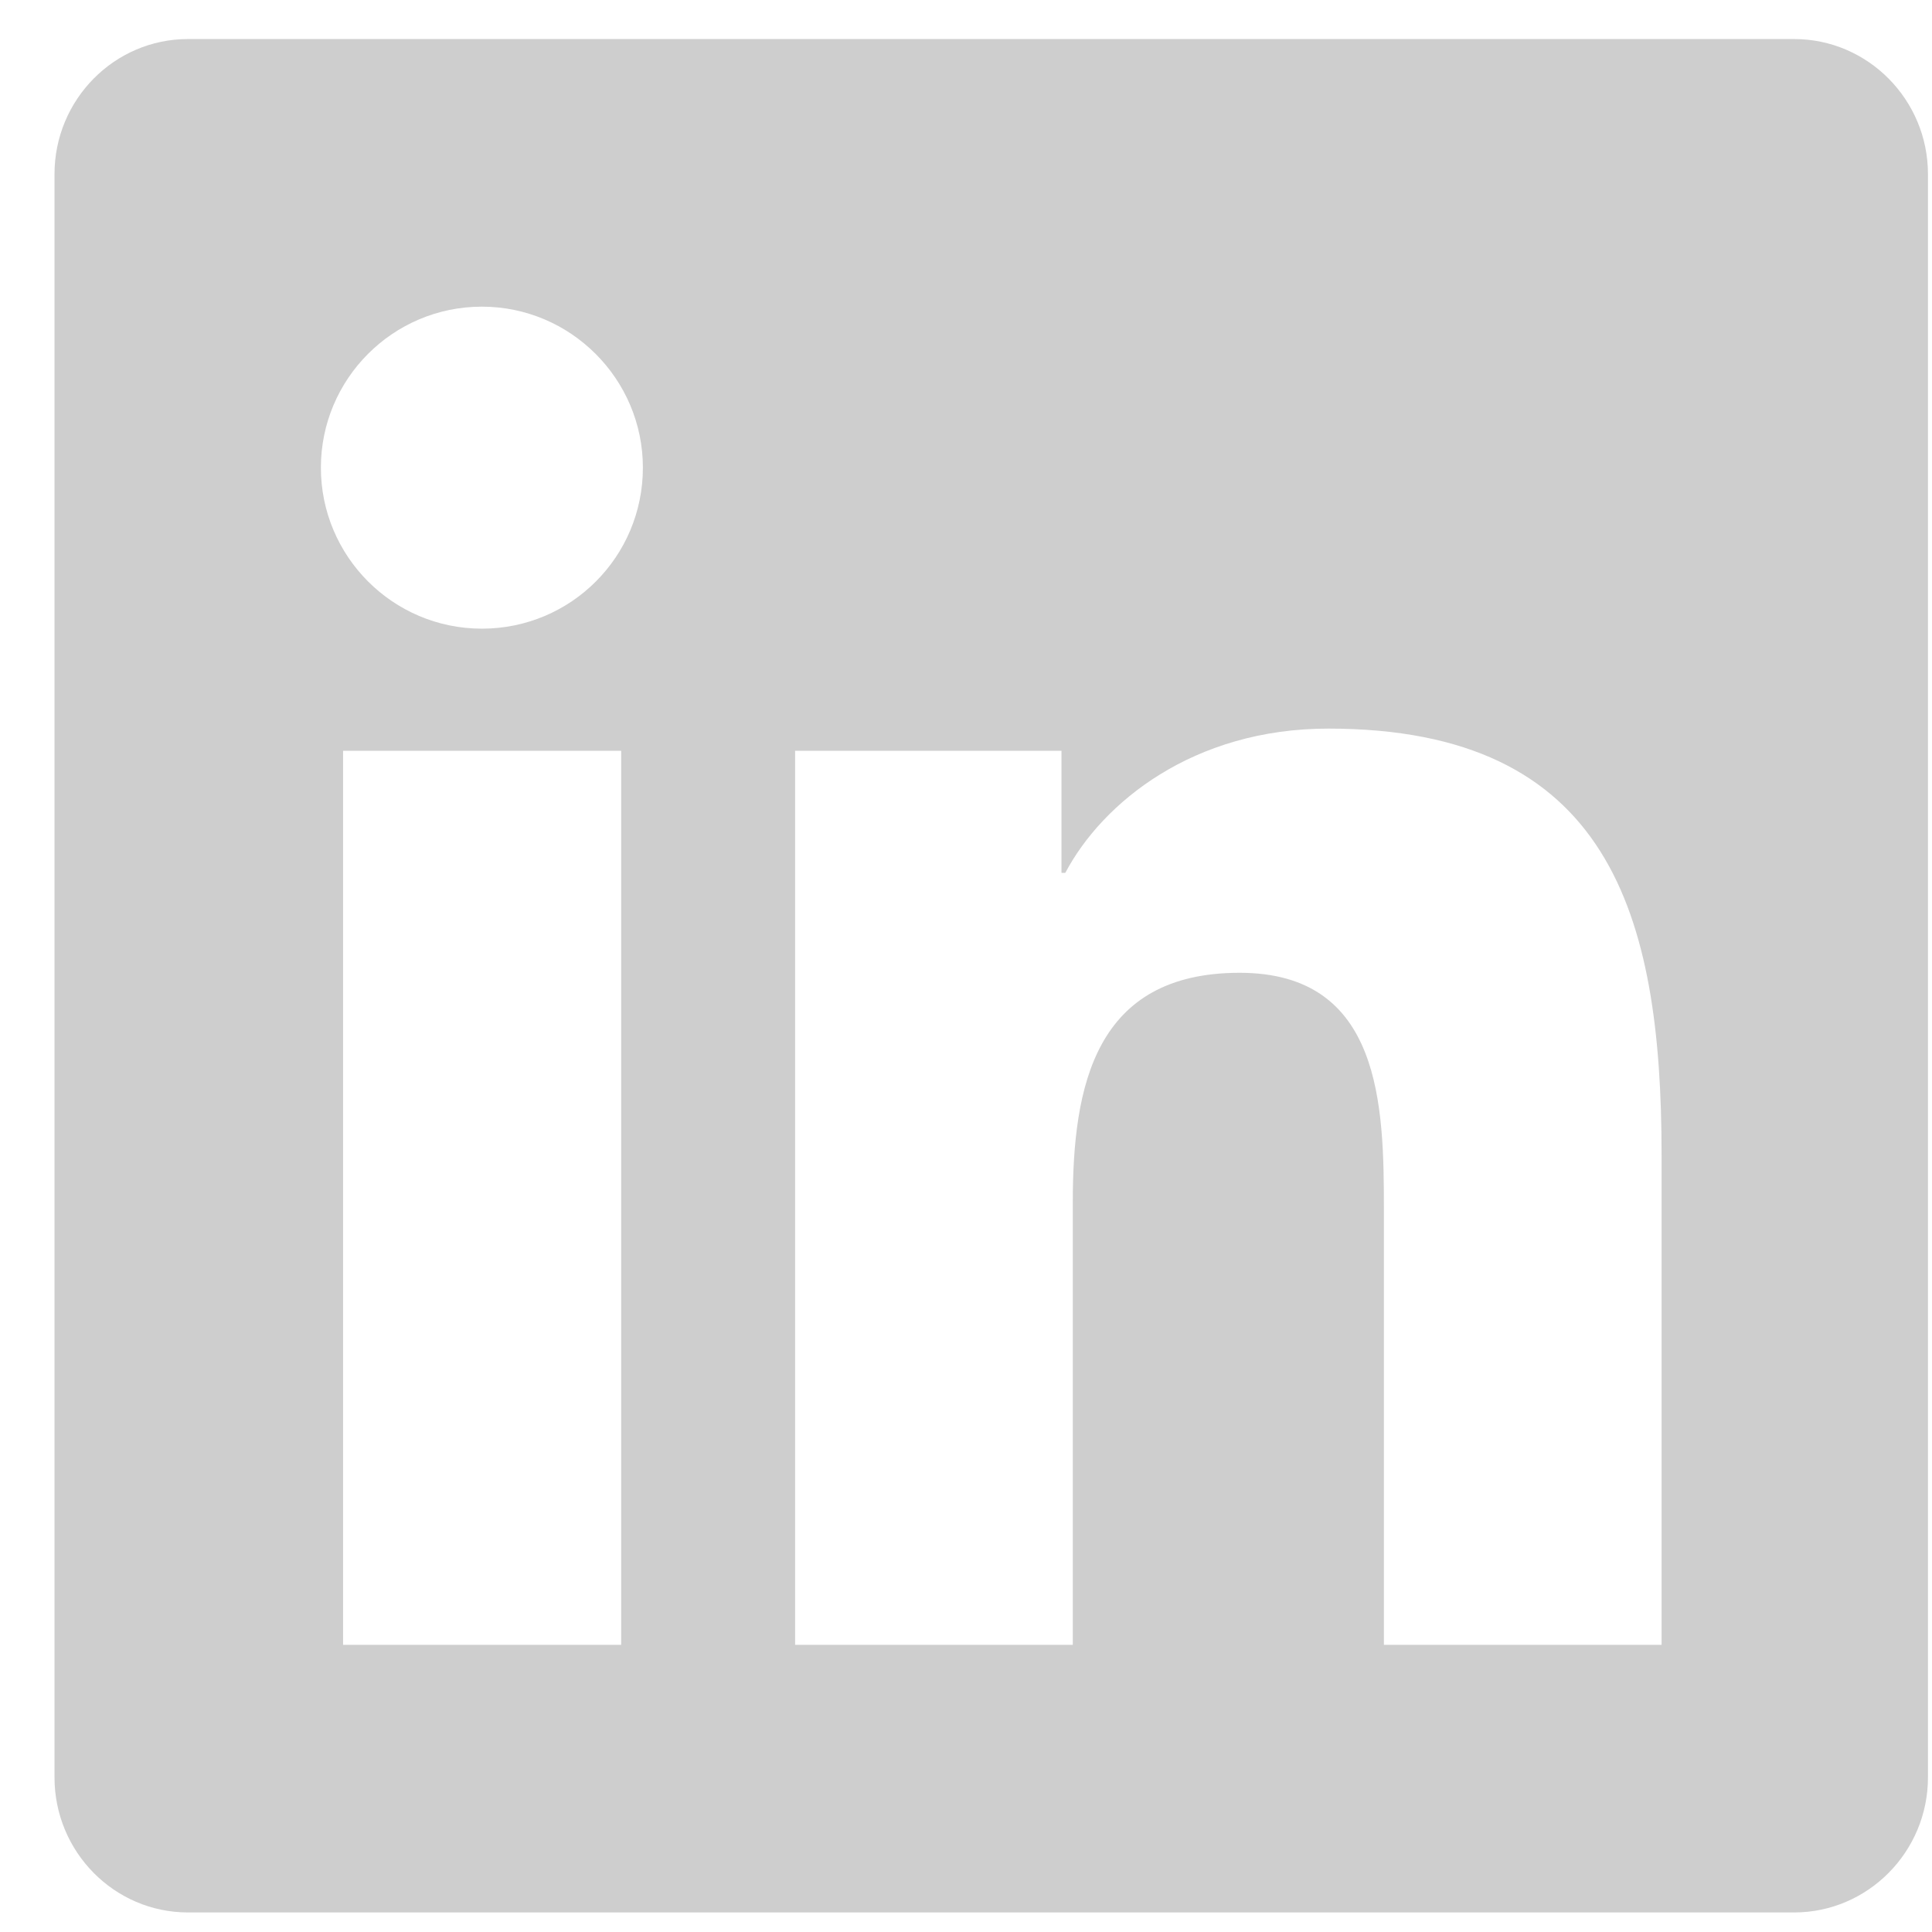 <svg width="33" height="33" viewBox="0 0 33 33" fill="none" xmlns="http://www.w3.org/2000/svg">
<path d="M30.646 0.667H3.21C1.953 0.667 0.931 1.702 0.931 2.974V30.359C0.931 31.631 1.953 32.666 3.21 32.666H30.646C31.903 32.666 32.931 31.631 32.931 30.359V2.974C32.931 1.702 31.903 0.667 30.646 0.667ZM10.603 28.095H5.86V12.824H10.61V28.095H10.603ZM8.231 10.738C6.71 10.738 5.481 9.502 5.481 7.988C5.481 6.474 6.71 5.238 8.231 5.238C9.746 5.238 10.981 6.474 10.981 7.988C10.981 9.509 9.753 10.738 8.231 10.738ZM28.381 28.095H23.638V20.666C23.638 18.895 23.603 16.616 21.174 16.616C18.703 16.616 18.324 18.545 18.324 20.538V28.095H13.581V12.824H18.131V14.909H18.196C18.831 13.709 20.381 12.445 22.688 12.445C27.488 12.445 28.381 15.609 28.381 19.724V28.095Z" fill="#CECECE"/>
</svg>
